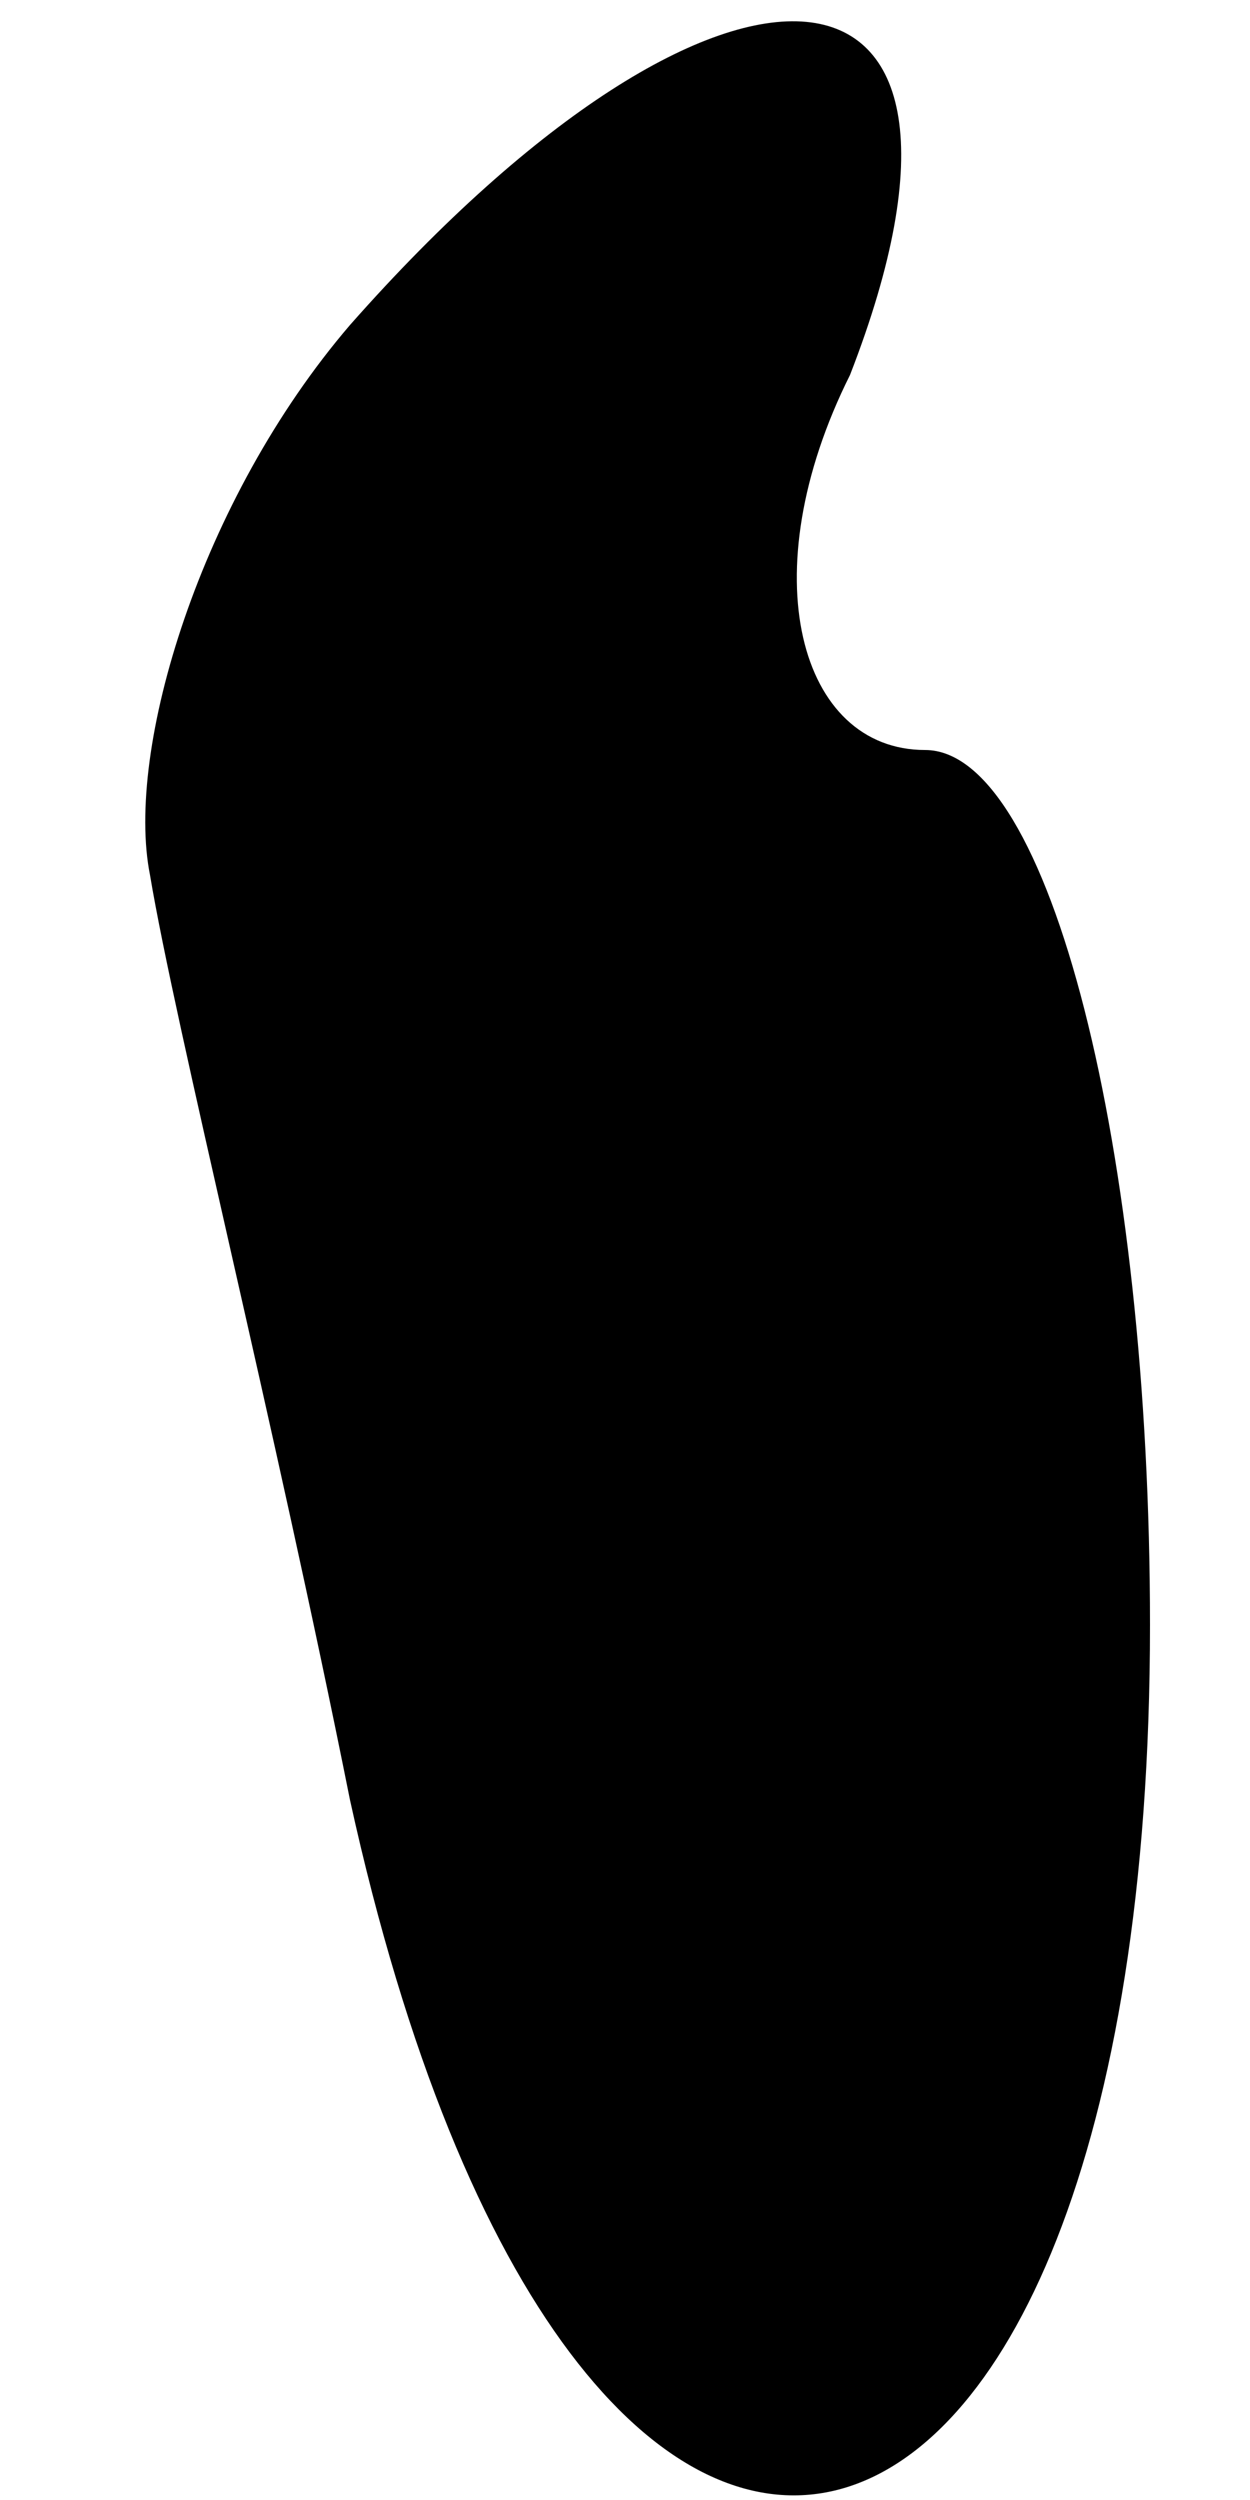 <?xml version="1.0" standalone="no"?>
<!DOCTYPE svg PUBLIC "-//W3C//DTD SVG 20010904//EN"
 "http://www.w3.org/TR/2001/REC-SVG-20010904/DTD/svg10.dtd">
<svg version="1.0" xmlns="http://www.w3.org/2000/svg"
 width="5pt" height="10pt" viewBox="0 0 5 10"
 preserveAspectRatio="xMidYMid meet">
<g transform="translate(0,10) scale(0.1,-0.1)"
fill="#000000" stroke="none">
<path fill="#000000" stroke="none" d="M14 87 c-6 -7 -9 -17 -8 -22 1 -6 5
-22 8 -37 9 -41 32 -35 32 7 0 19 -4 35 -9 35 -5 0 -7 7 -3 15 7 18 -5 19 -20
2z"/>
</g>
</svg>
